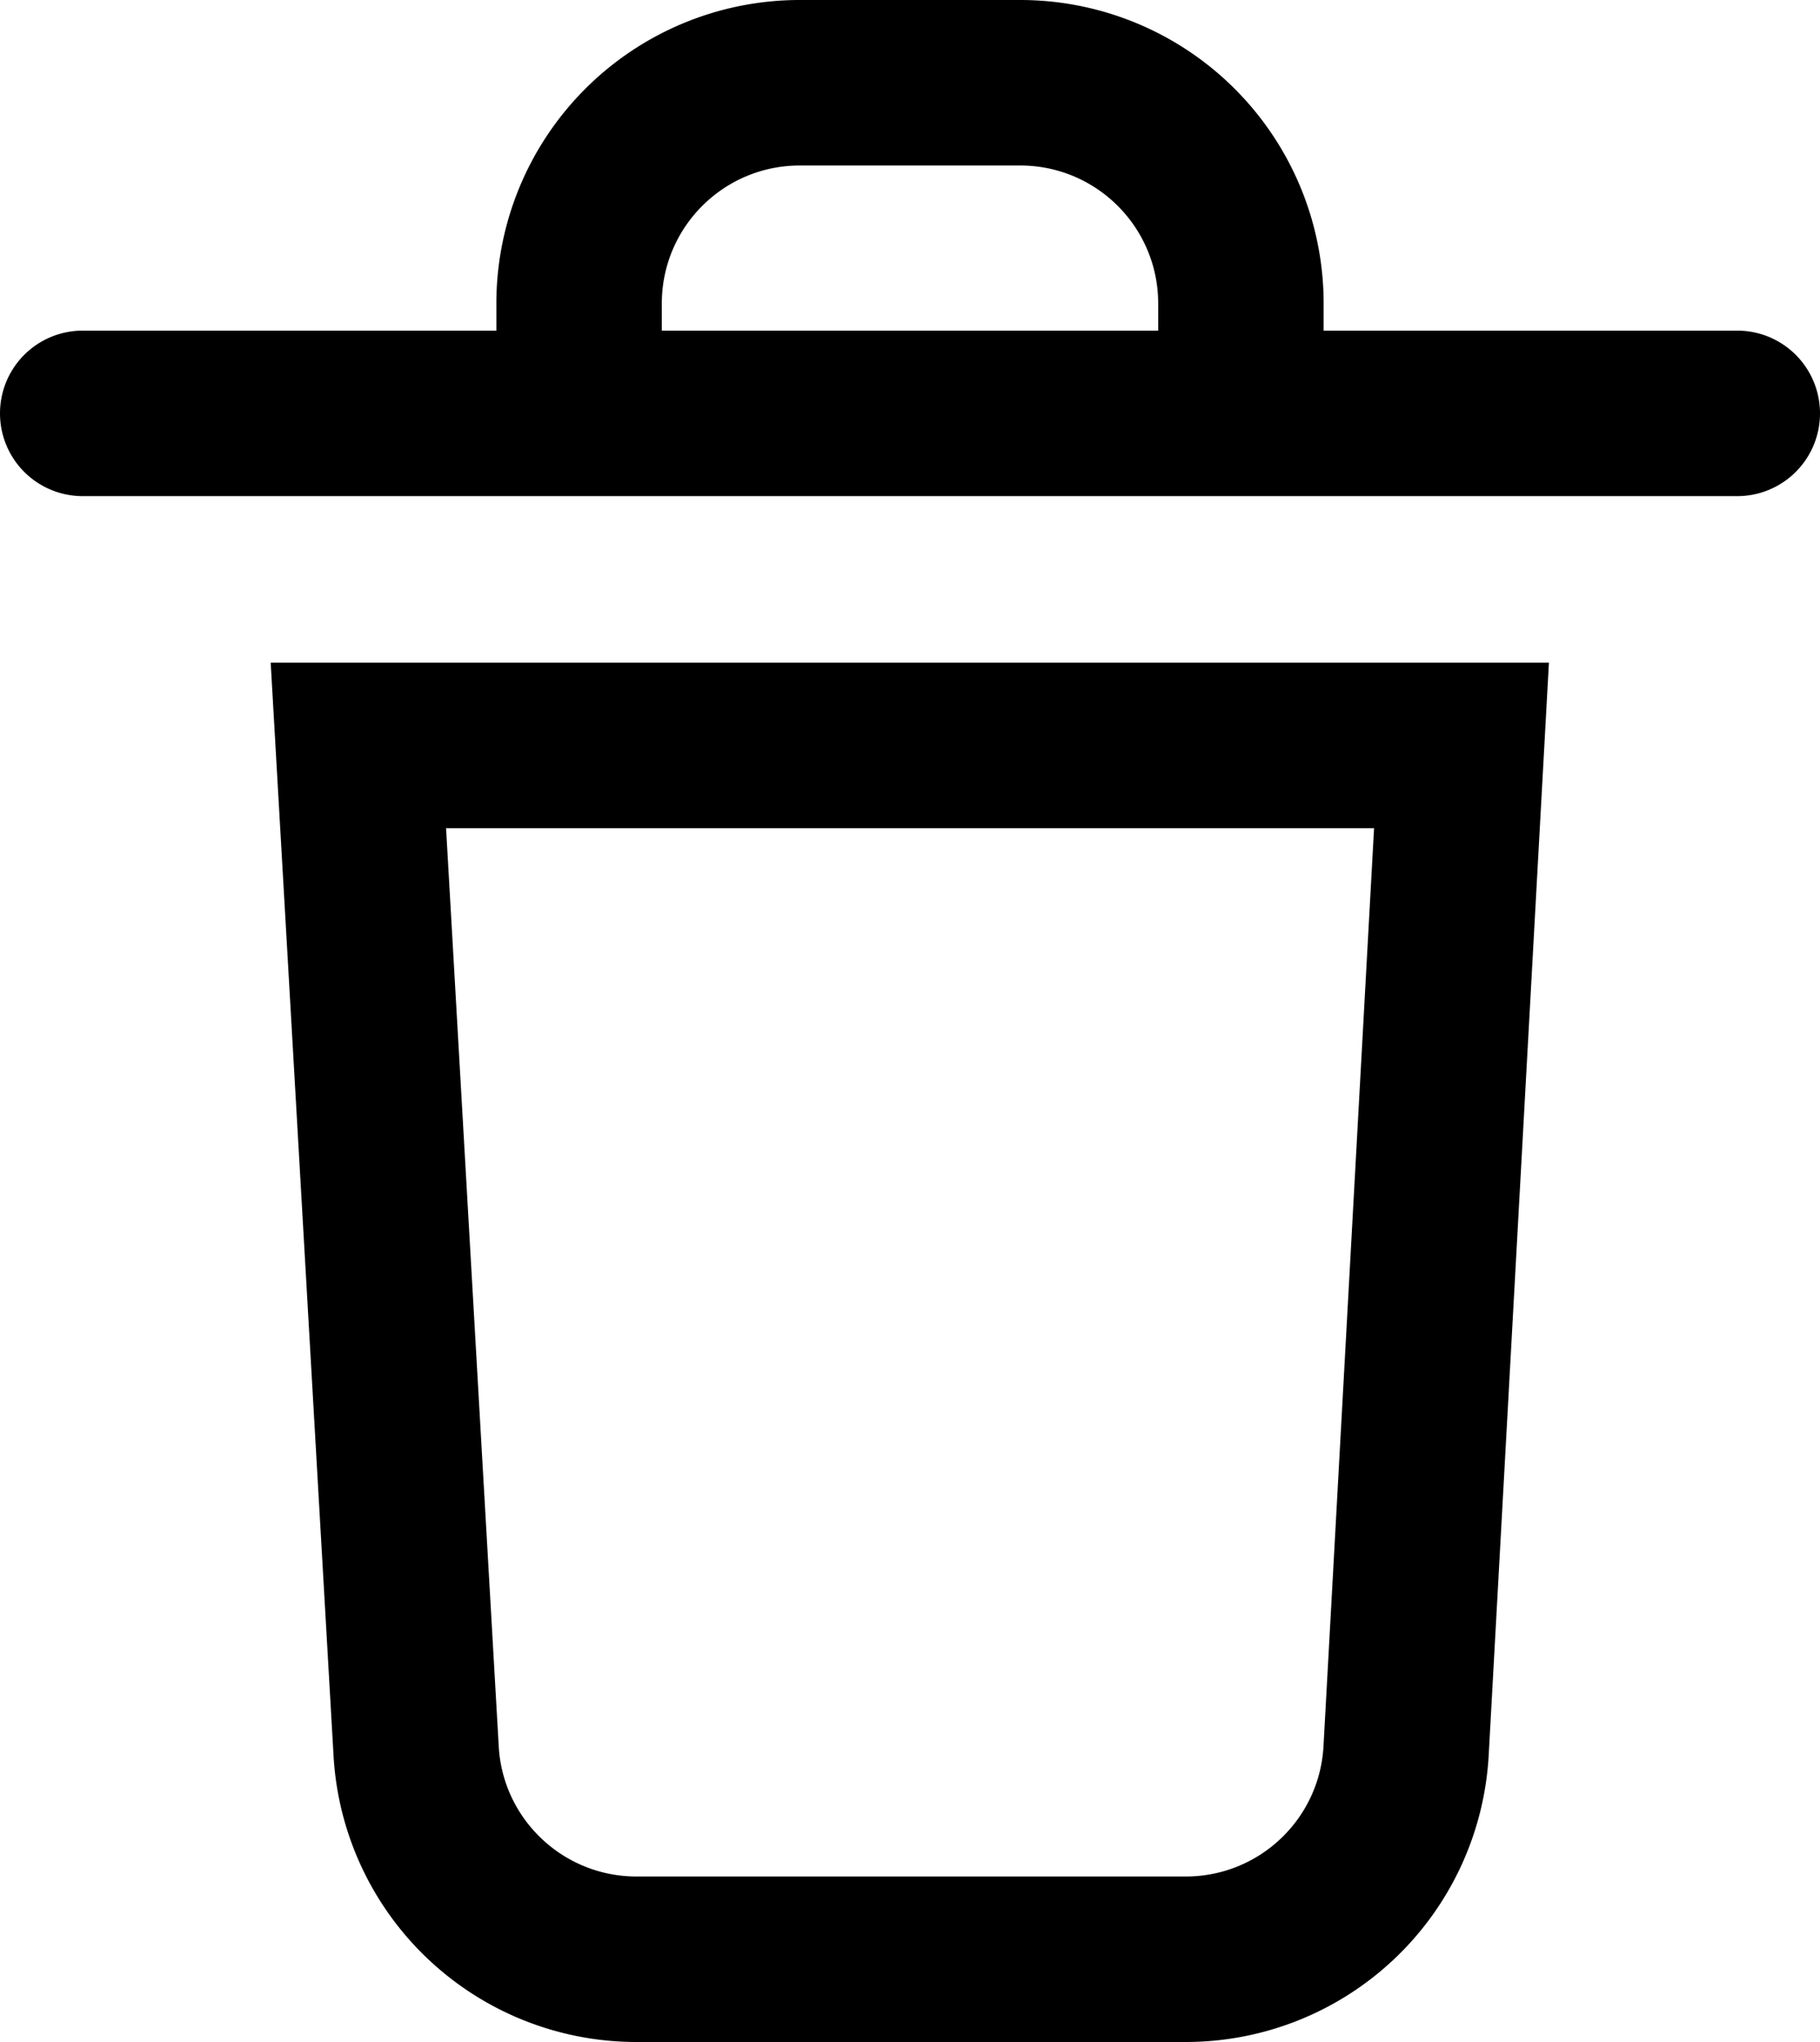 <svg xmlns="http://www.w3.org/2000/svg" viewBox="3.125 2.086 13.75 15.422">
    <g fill-rule="evenodd" clip-rule="evenodd" fill="currentColor">
        <path
            d="M5.171 7.091h9.656l-.455 8.251a2.292 2.292 0 01-2.288 2.166H7.933a2.292 2.292 0 01-2.288-2.16L5.17 7.09zm1.324 1.25l.398 6.935c.031.55.488.982 1.04.982h4.151c.553 0 1.01-.432 1.04-.985l.382-6.932h-7.01zM9.167 2.086a2.292 2.292 0 00-2.292 2.292v.205H3.75a.625.625 0 100 1.25h12.5a.625.625 0 100-1.25h-3.125v-.205a2.292 2.292 0 00-2.292-2.292H9.167zm2.708 2.497v-.205c0-.575-.466-1.042-1.042-1.042H9.167c-.576 0-1.042.467-1.042 1.042v.205h3.75z"></path>
    </g>
</svg>